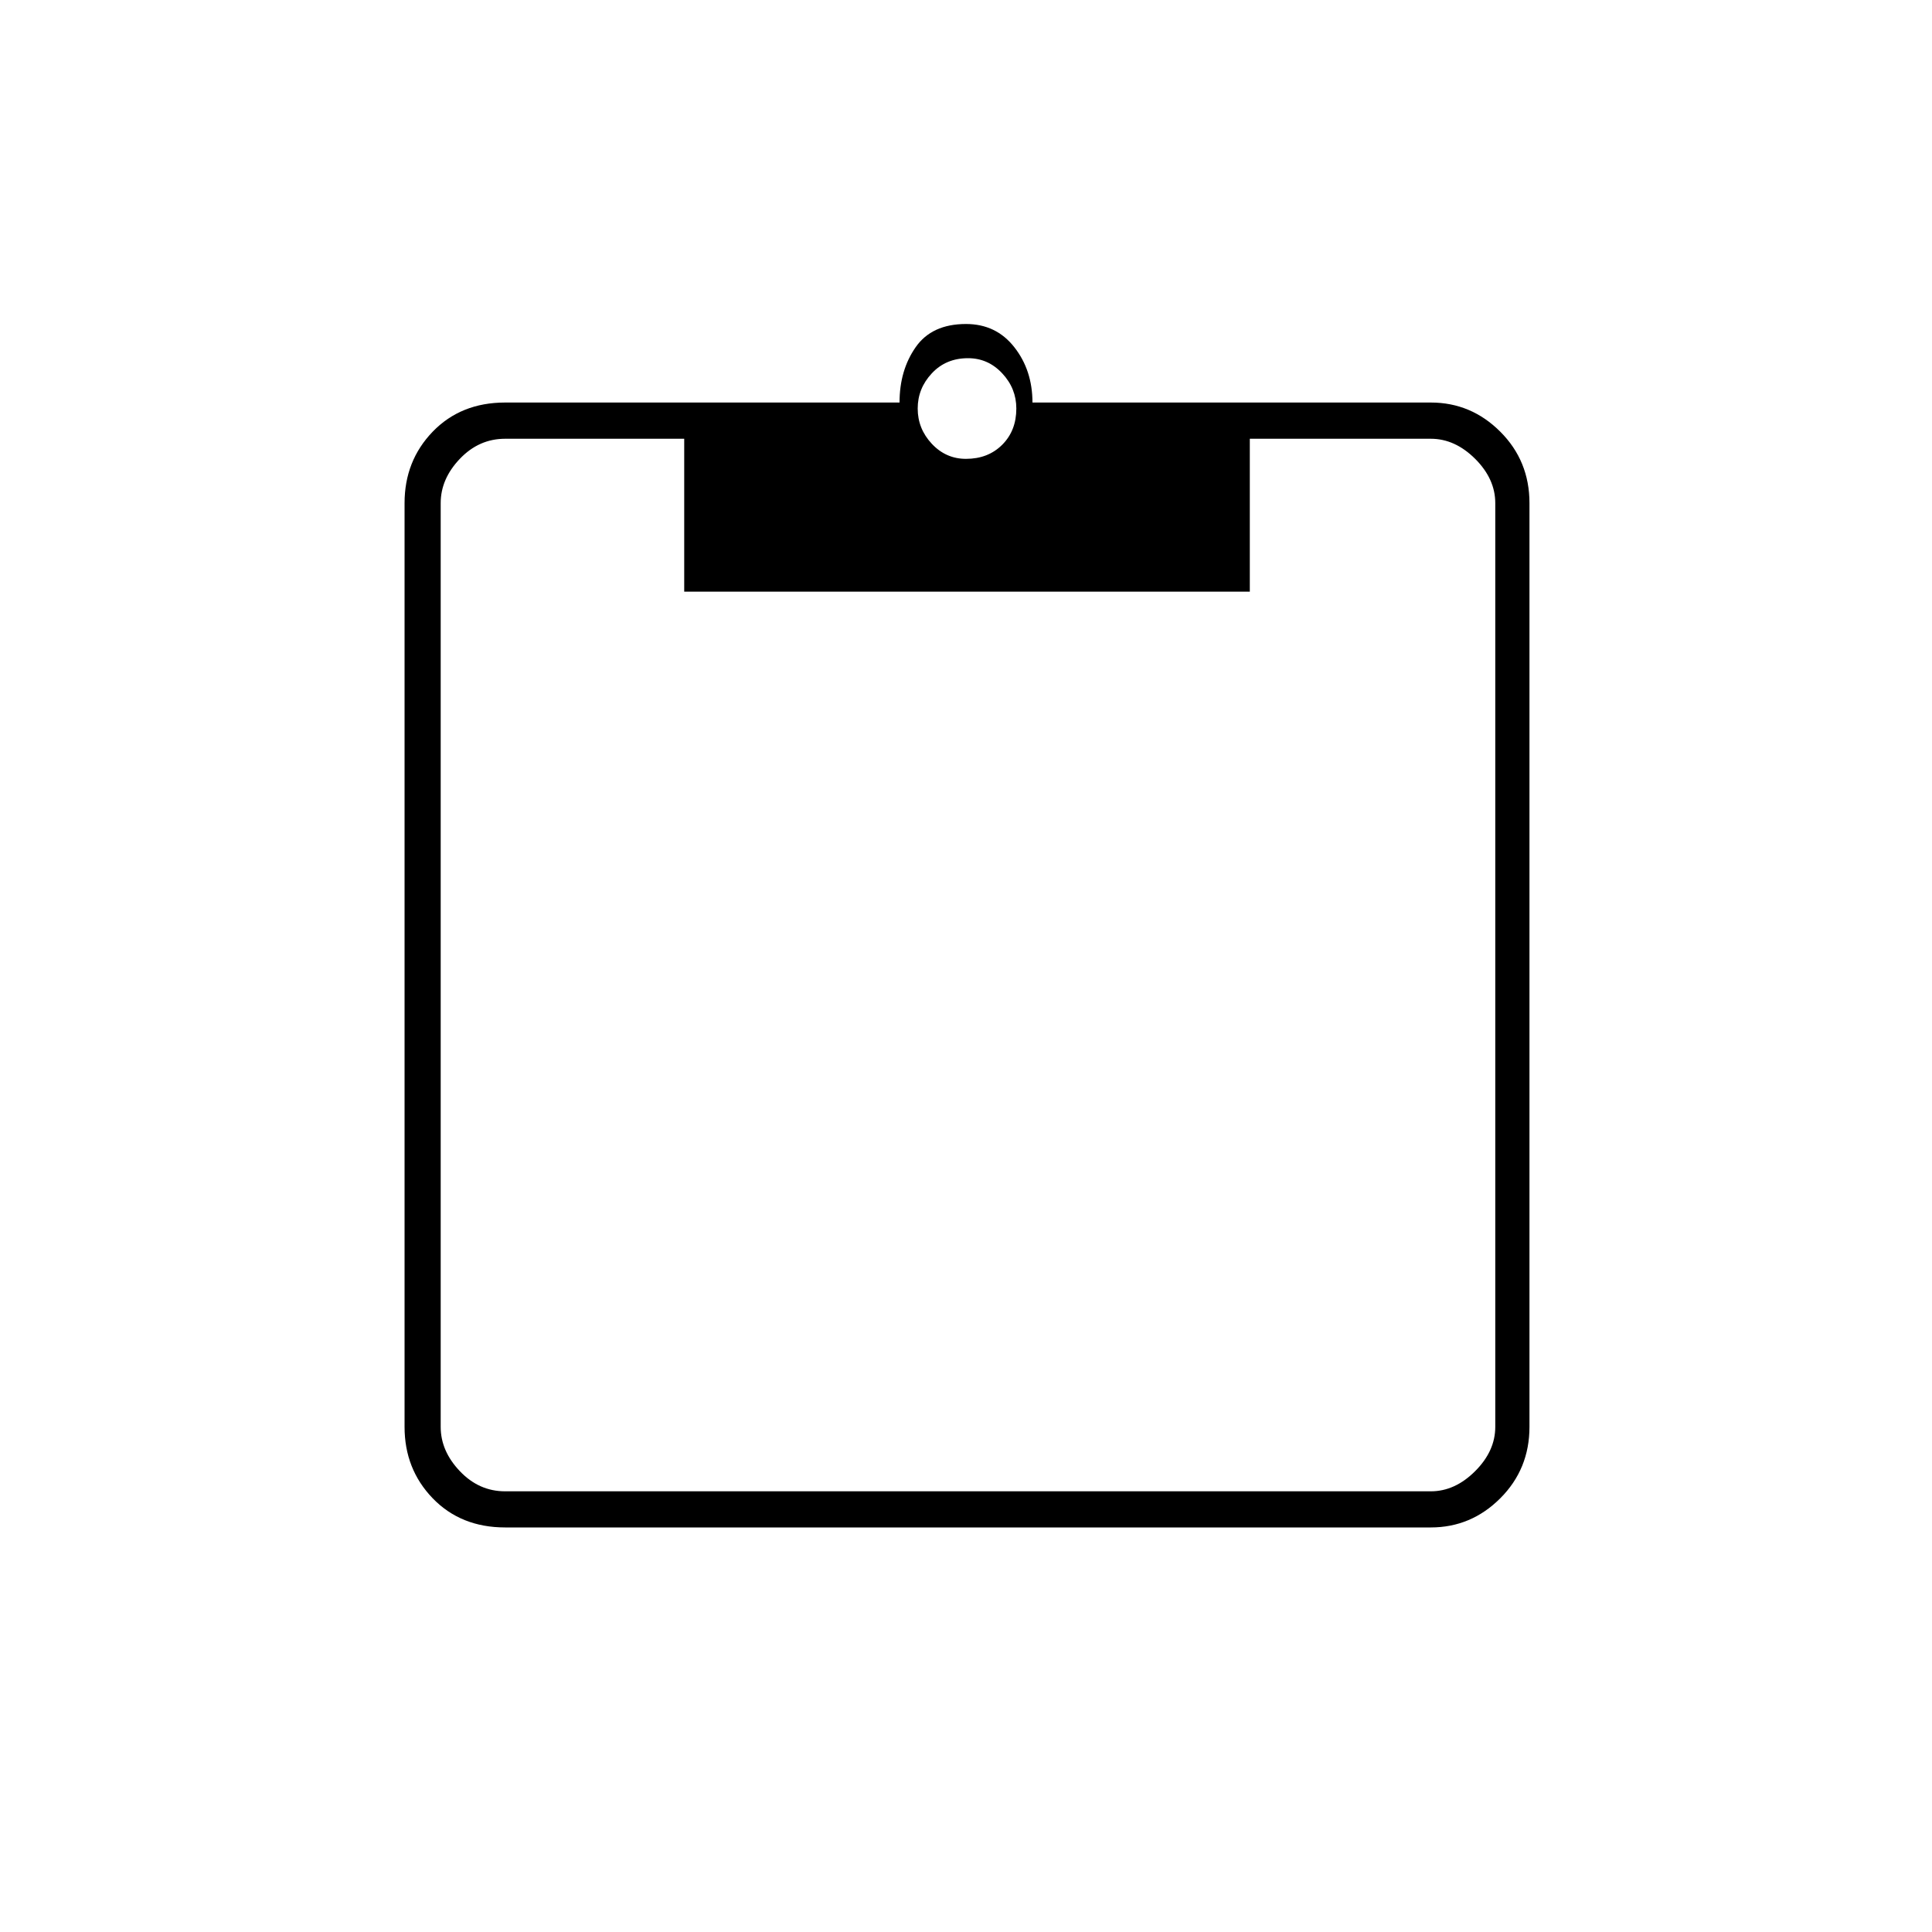 <svg xmlns="http://www.w3.org/2000/svg" height="20" width="20"><path d="M5.229 15.812q-.458 0-.75-.302-.291-.302-.291-.739V5.208q0-.437.291-.739.292-.302.75-.302h4.083q0-.334.167-.573.167-.24.521-.24.312 0 .5.24.188.239.188.573h4.124q.417 0 .719.302t.302.739v9.563q0 .437-.302.739t-.719.302Zm0-.374h9.583q.25 0 .459-.209.208-.208.208-.458V5.208q0-.25-.208-.458-.209-.208-.459-.208h-1.874v1.583H7.083V4.542H5.229q-.271 0-.469.208-.198.208-.198.458v9.563q0 .25.198.458.198.209.469.209ZM10 4.75q.229 0 .375-.146t.146-.375q0-.208-.146-.364-.146-.157-.354-.157-.229 0-.375.157-.146.156-.146.364 0 .209.146.365T10 4.75Z"/></svg>